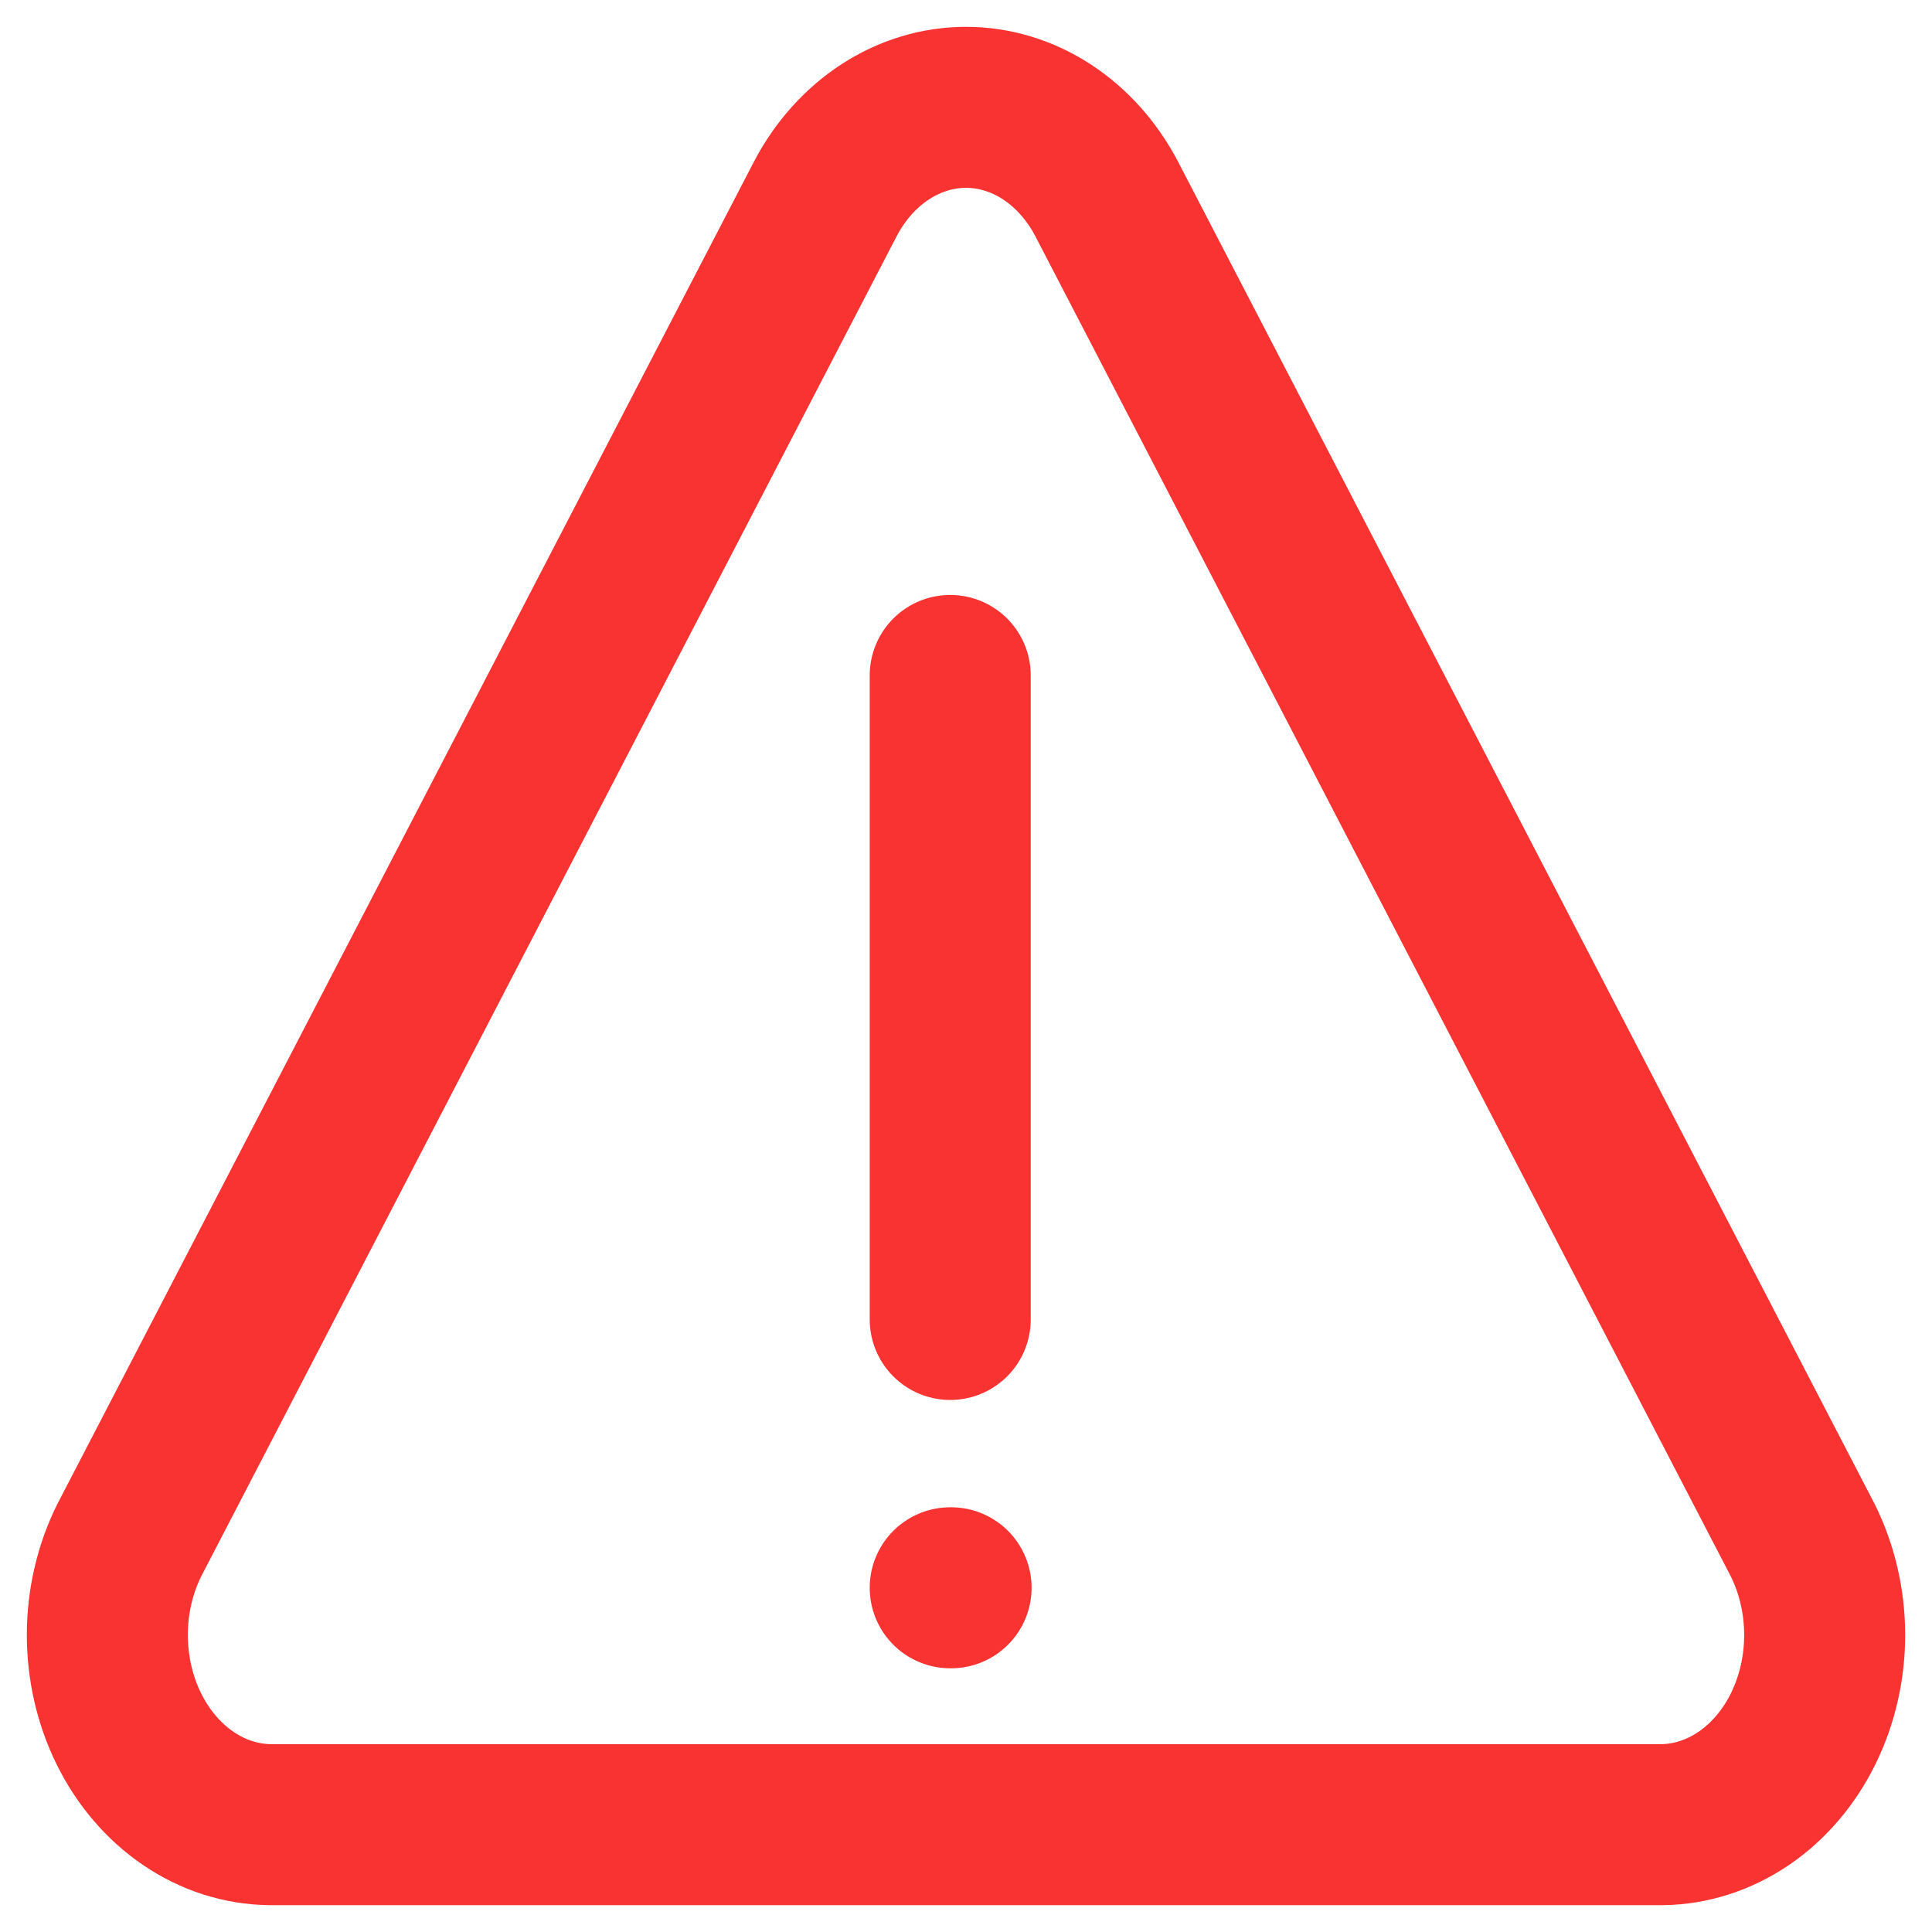 <svg width="36" height="36" viewBox="0 0 36 36" fill="none" xmlns="http://www.w3.org/2000/svg">
<path d="M15.381 3.702L2.41 28.697C2.143 29.232 2.002 29.838 2 30.455C1.999 31.072 2.137 31.679 2.402 32.216C2.667 32.752 3.049 33.199 3.51 33.512C3.97 33.825 4.494 33.993 5.029 34H30.971C31.506 33.993 32.029 33.825 32.49 33.512C32.951 33.199 33.333 32.752 33.598 32.216C33.863 31.679 34.002 31.072 34 30.455C33.998 29.838 33.857 29.232 33.59 28.697L20.619 3.702C20.346 3.182 19.961 2.753 19.503 2.455C19.044 2.157 18.526 2 18 2C17.474 2 16.956 2.157 16.497 2.455C16.039 2.753 15.654 3.182 15.381 3.702V3.702Z" stroke="#F93232" stroke-width="3" stroke-linecap="round" stroke-linejoin="round"/>
<path d="M17.706 12.586L17.706 24.586" stroke="#F93232" stroke-width="3" stroke-linecap="round" stroke-linejoin="round"/>
<path d="M17.706 29.586H17.722" stroke="#F93232" stroke-width="3" stroke-linecap="round" stroke-linejoin="round"/>
</svg>
